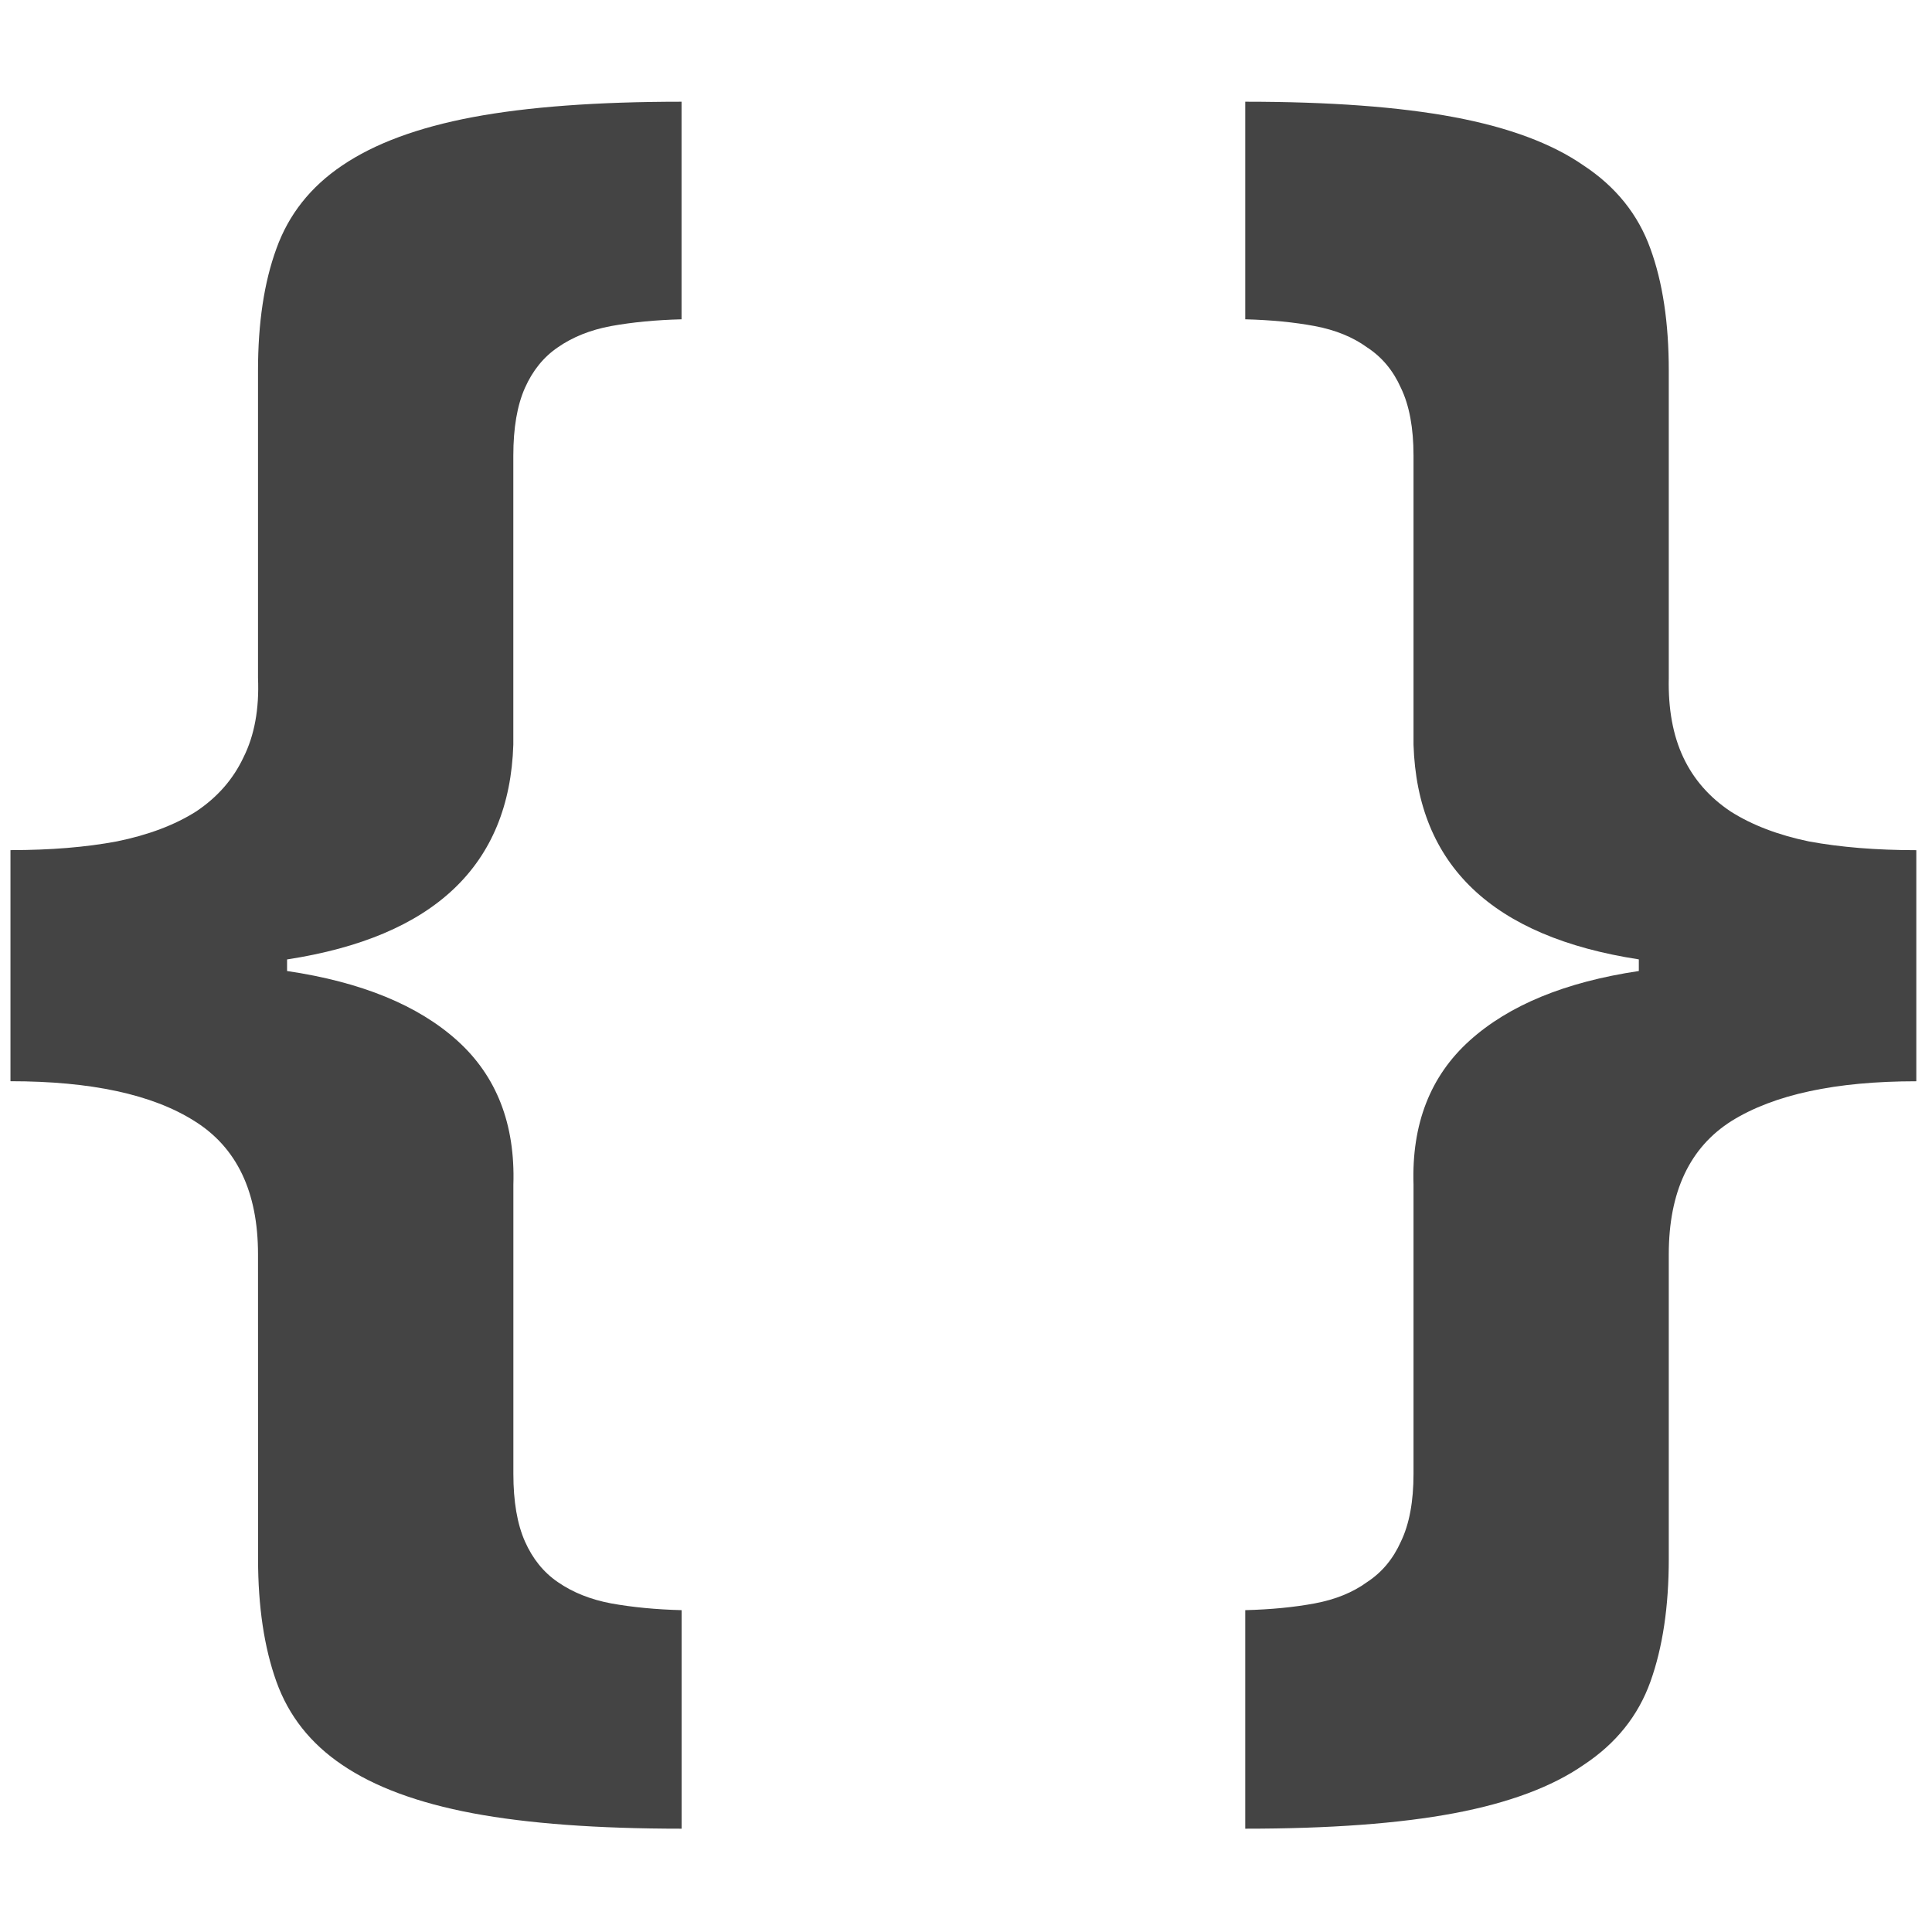 <?xml version="1.0" encoding="UTF-8" standalone="no"?>
<svg
   height="16"
   width="16"
   version="1.1"
   id="svg4"
   sodipodi:docname="applications-development-symbolic.svg"
   inkscape:version="1.1.2 (0a00cf5339, 2022-02-04)"
   xmlns:inkscape="http://www.inkscape.org/namespaces/inkscape"
   xmlns:sodipodi="http://sodipodi.sourceforge.net/DTD/sodipodi-0.dtd"
   xmlns="http://www.w3.org/2000/svg"
   xmlns:svg="http://www.w3.org/2000/svg">
  <defs
     id="defs8" />
  <sodipodi:namedview
     id="namedview6"
     pagecolor="#ffffff"
     bordercolor="#666666"
     borderopacity="1.0"
     inkscape:pageshadow="2"
     inkscape:pageopacity="0.0"
     inkscape:pagecheckerboard="0"
     showgrid="false"
     inkscape:zoom="13.640625"
     inkscape:cx="17.484536"
     inkscape:cy="28.517755"
     inkscape:window-width="2560"
     inkscape:window-height="1363"
     inkscape:window-x="0"
     inkscape:window-y="40"
     inkscape:window-maximized="1"
     inkscape:current-layer="brackets" />
  <g
     id="brackets"
     transform="matrix(0.41,0,0,0.41,-12.531,2.008)">
    <path
       d="m 35.775,20.438 q 0,-1.895 -1.289,-2.695 -1.27,-0.801 -3.711,-0.801 v -4.668 q 1.211,0 2.148,-0.176 0.957,-0.195 1.602,-0.605 0.645,-0.43 0.957,-1.094 0.332,-0.664 0.293,-1.602 V 2.587 q 0,-1.445 0.371,-2.461 0.371,-1.035 1.328,-1.68 0.977,-0.664 2.637,-0.977 1.66,-0.312 4.219,-0.312 v 4.395 q -0.781,0.02 -1.426,0.137 -0.625,0.117 -1.074,0.43 -0.43,0.293 -0.664,0.82 -0.234,0.527 -0.234,1.367 v 5.84 q -0.117,3.652 -4.57,4.336 V 14.716 q 2.246,0.332 3.438,1.406 1.191,1.074 1.133,2.91 v 5.84 q 0,0.84 0.234,1.367 0.234,0.527 0.664,0.82 0.449,0.312 1.074,0.43 0.645,0.117 1.426,0.137 v 4.414 q -2.559,0 -4.219,-0.312 -1.66,-0.312 -2.637,-0.977 -0.957,-0.645 -1.328,-1.68 -0.371,-1.035 -0.371,-2.48 z"
       id="path94598"
       style="fill:#444444;fill-opacity:1" />
    <path
       d="m 64.271,26.591 q 0,1.445 -0.371,2.48 -0.371,1.035 -1.348,1.68 -0.957,0.664 -2.617,0.977 -1.66,0.312 -4.219,0.312 v -4.414 q 0.781,-0.02 1.406,-0.137 0.625,-0.117 1.055,-0.43 0.449,-0.293 0.684,-0.82 0.254,-0.527 0.254,-1.367 v -5.84 q -0.059,-1.836 1.133,-2.91 1.191,-1.074 3.418,-1.406 V 14.481 Q 59.232,13.798 59.115,10.145 V 4.306 q 0,-0.84 -0.254,-1.367 -0.234,-0.527 -0.684,-0.82 -0.43,-0.312 -1.055,-0.43 -0.625,-0.117 -1.406,-0.137 v -4.395 q 2.559,0 4.219,0.312 1.66,0.312 2.617,0.977 0.977,0.645 1.348,1.68 0.371,1.016 0.371,2.461 v 6.211 q -0.02,0.938 0.293,1.602 0.312,0.664 0.957,1.094 0.645,0.41 1.582,0.605 0.957,0.176 2.168,0.176 v 4.668 q -2.441,0 -3.73,0.801 -1.27,0.801 -1.27,2.695 z"
       id="path94600"
       style="fill:#444444;fill-opacity:1" />
  </g>
</svg>
